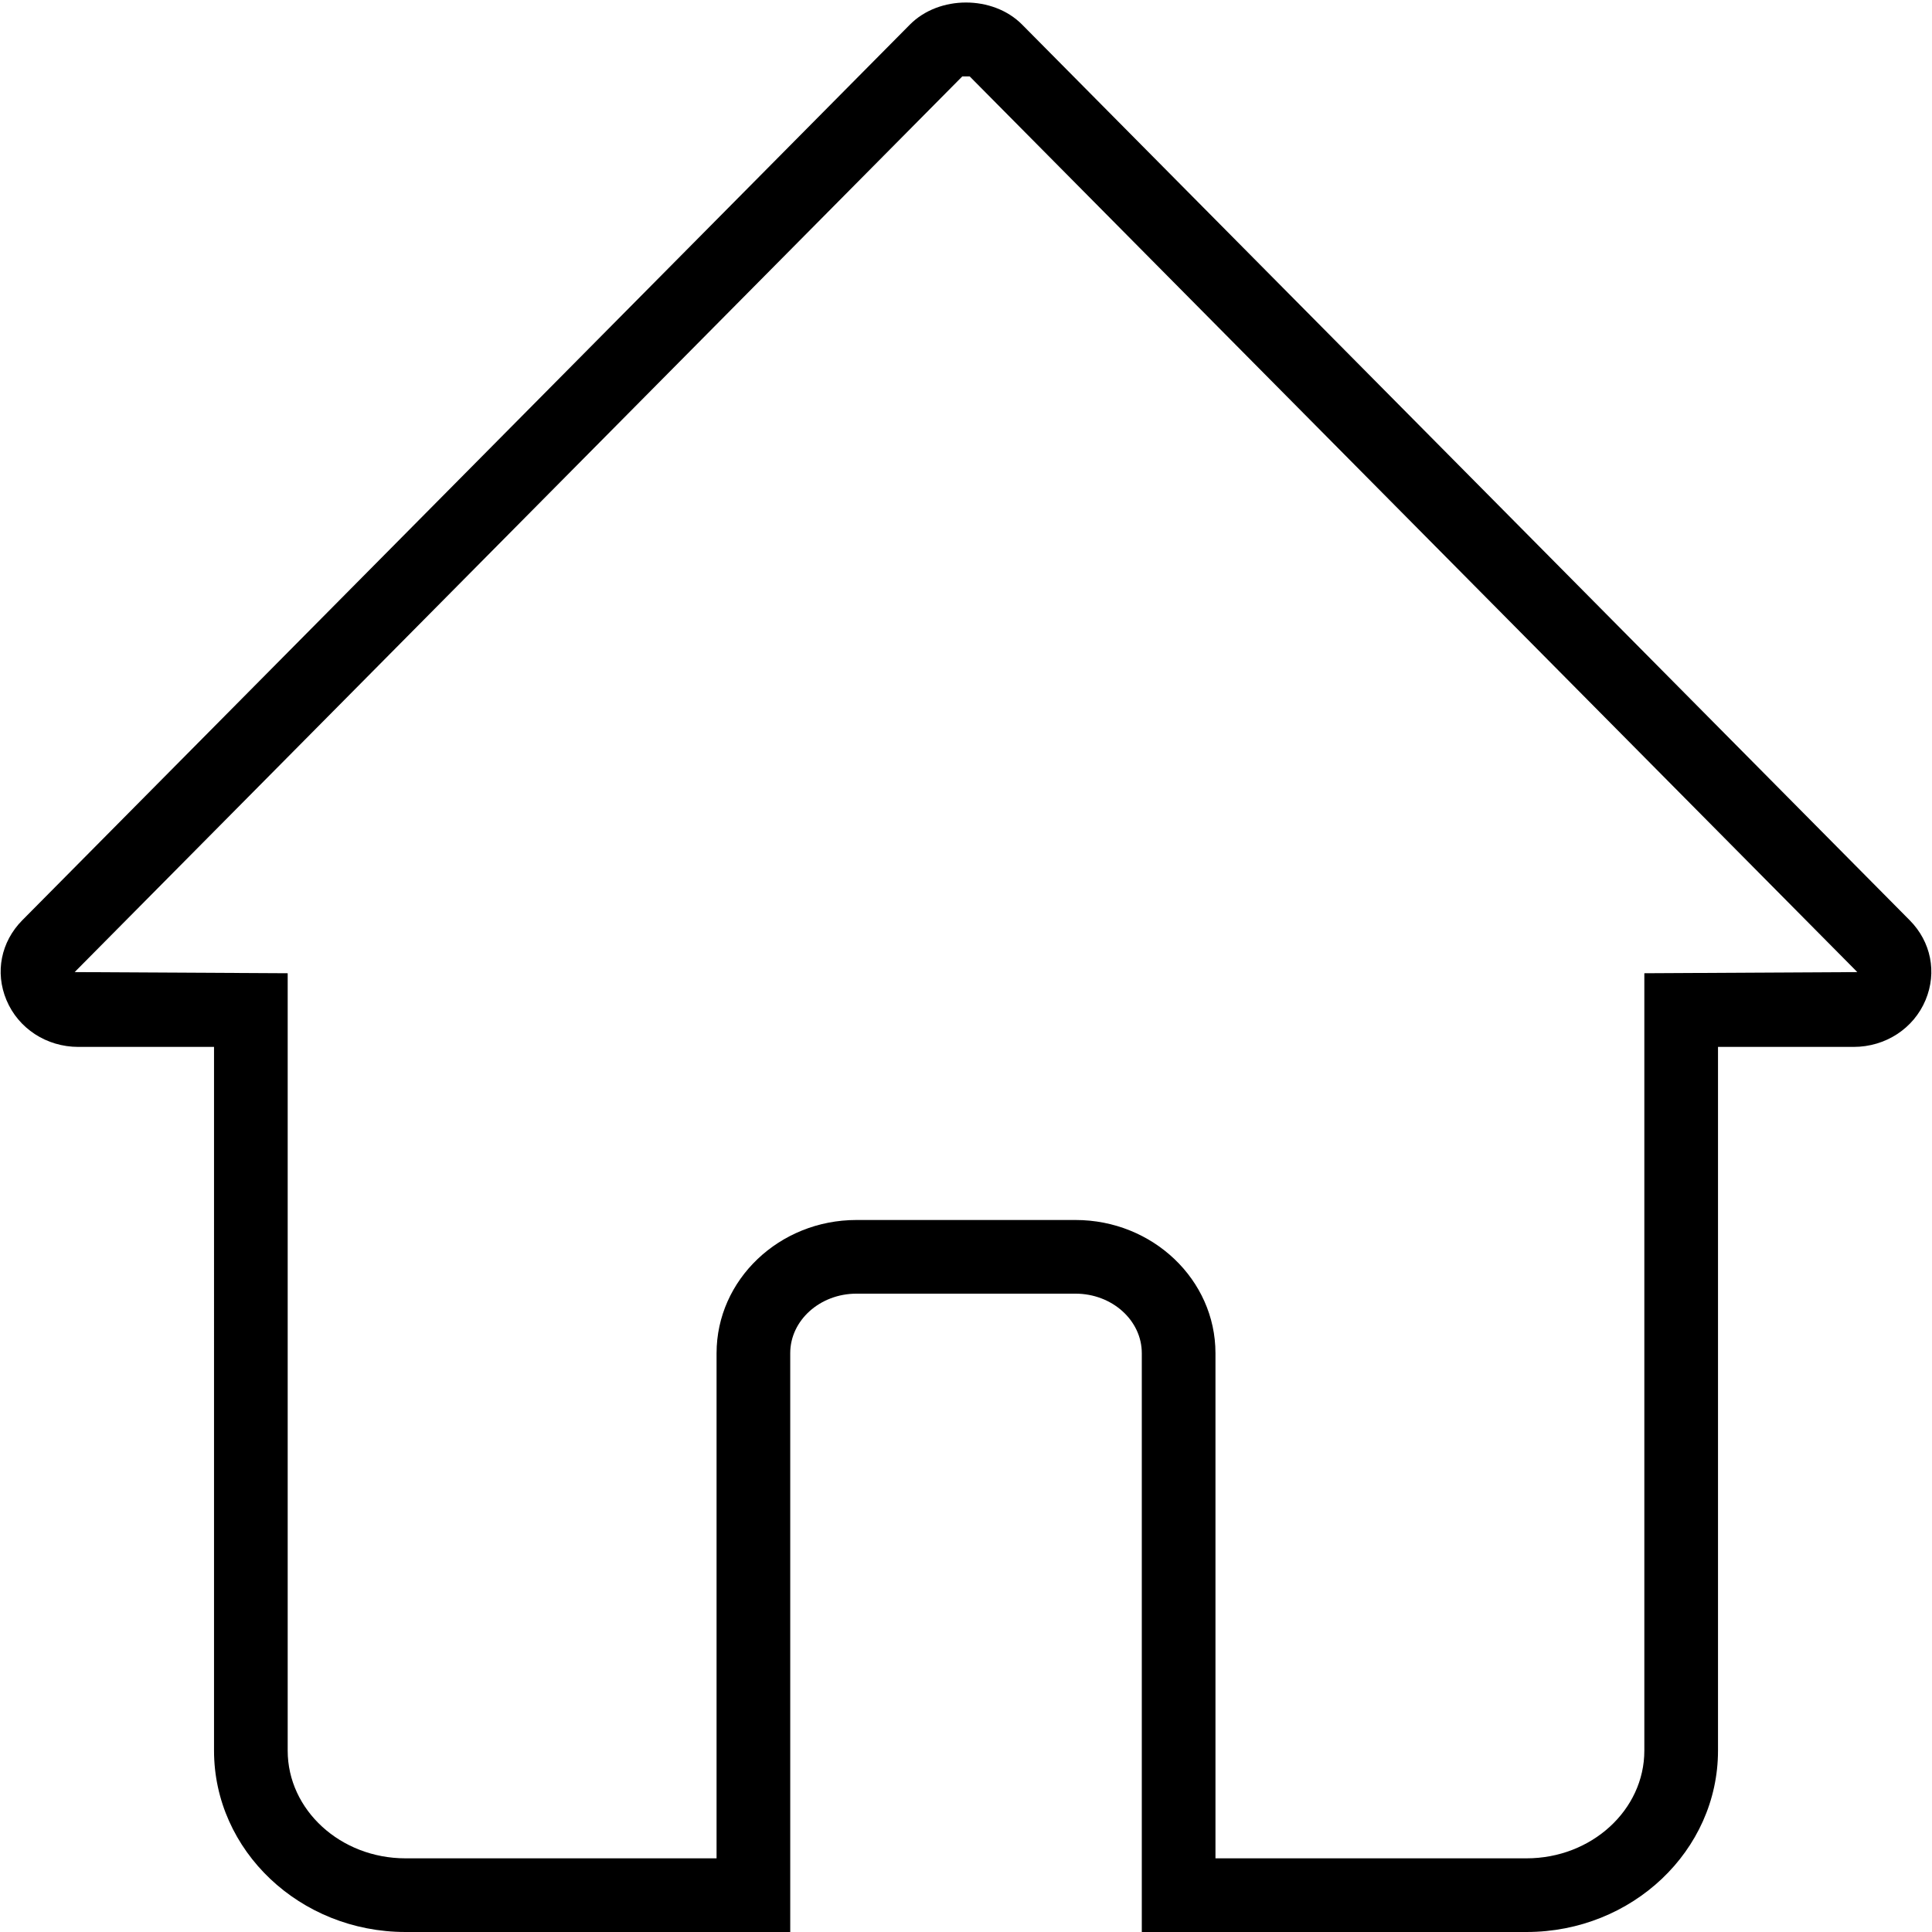<?xml version="1.0" standalone="no"?><!DOCTYPE svg PUBLIC "-//W3C//DTD SVG 1.1//EN" "http://www.w3.org/Graphics/SVG/1.1/DTD/svg11.dtd"><svg t="1592272763522" class="icon" viewBox="0 0 1024 1024" version="1.1" xmlns="http://www.w3.org/2000/svg" p-id="2744" xmlns:xlink="http://www.w3.org/1999/xlink" width="200" height="200"><defs><style type="text/css"></style></defs><path d="M809.102 1023.998 605.176 1023.998 605.176 717.214c0-17.389-15.757-31.548-35.136-31.548L453.953 685.666c-19.356 0-35.113 14.159-35.113 31.548l0 306.785L214.914 1023.999c-55.946 0-101.475-43.122-101.475-96.124L113.44 554.883 41.522 554.883c-16.853 0-31.823-9.761-38.116-24.862-6.127-14.648-2.908-30.845 8.415-42.276L482.296 13.005c15.447-15.565 43.956-15.554 59.403-0.012l470.474 474.752c11.323 11.406 14.541 27.604 8.438 42.251-6.293 15.124-21.263 24.886-38.139 24.886l-71.893 0 0 372.992C910.578 980.877 865.048 1023.998 809.102 1023.998zM510.041 40.489 39.567 515.23l112.916 0.608 0 412.037c0 31.465 28.009 57.078 62.43 57.078l164.881 0L379.795 717.214c0-38.926 33.253-70.593 74.158-70.593l116.087 0c40.904 0 74.181 31.668 74.181 70.593l0 267.739 164.881 0c34.421 0 62.43-25.613 62.43-57.078L871.532 515.838l112.893-0.608L513.951 40.489" p-id="2745"></path></svg>